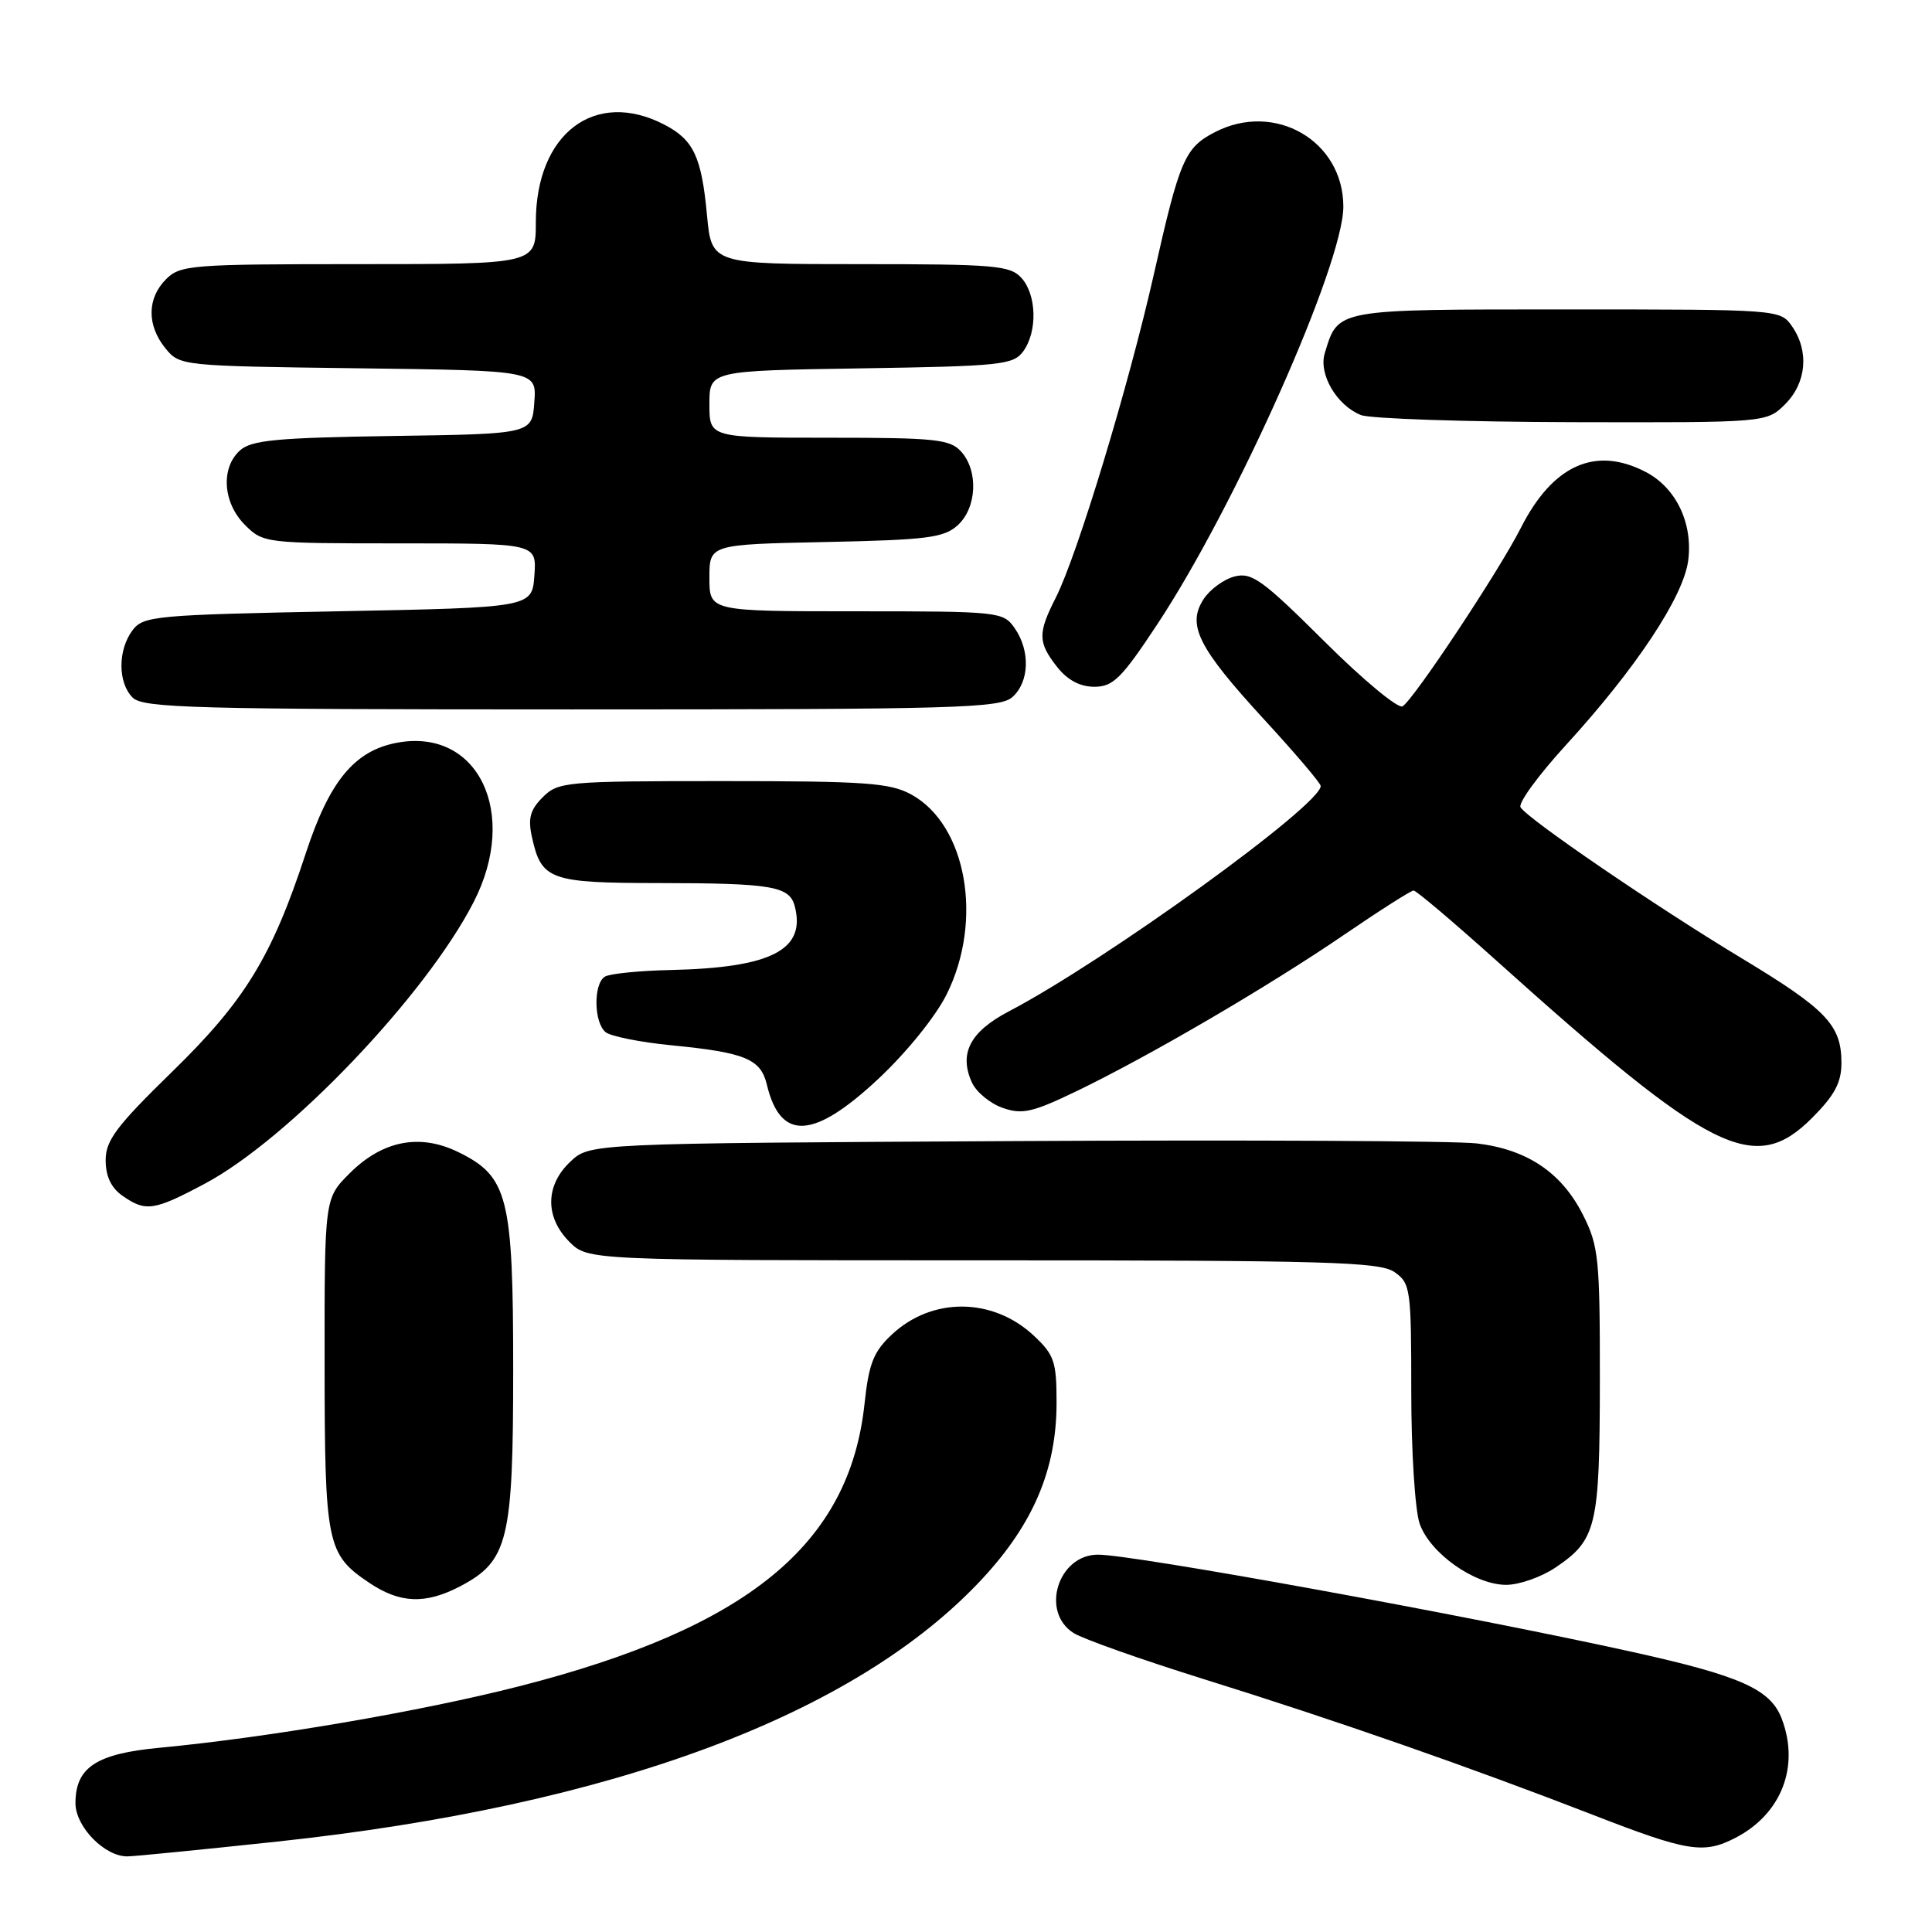 <?xml version="1.0" encoding="UTF-8" standalone="no"?>
<!DOCTYPE svg PUBLIC "-//W3C//DTD SVG 1.1//EN" "http://www.w3.org/Graphics/SVG/1.1/DTD/svg11.dtd" >
<svg xmlns="http://www.w3.org/2000/svg" xmlns:xlink="http://www.w3.org/1999/xlink" version="1.1" viewBox="0 0 256 256">
 <g >
 <path fill="currentColor"
d=" M 36.73 244.02 C 81.18 239.26 113.48 227.21 130.22 209.13 C 136.97 201.84 140.00 194.63 140.00 185.86 C 140.00 180.41 139.70 179.52 136.97 176.97 C 131.55 171.91 123.52 171.84 118.19 176.82 C 115.74 179.11 115.13 180.65 114.55 186.04 C 112.55 204.67 99.08 215.69 68.84 223.43 C 55.73 226.78 35.68 230.21 21.11 231.59 C 12.75 232.38 10.00 234.19 10.00 238.93 C 10.00 242.05 13.87 246.01 16.88 245.98 C 17.77 245.98 26.70 245.09 36.73 244.02 Z  M 229.96 243.52 C 236.05 240.37 238.50 234.07 236.09 227.74 C 234.60 223.82 230.64 222.06 216.21 218.87 C 194.21 214.01 150.21 206.00 145.49 206.00 C 140.20 206.00 137.83 213.58 142.25 216.38 C 143.49 217.17 151.25 219.91 159.50 222.49 C 176.90 227.91 194.71 234.13 211.00 240.45 C 223.65 245.37 225.74 245.70 229.96 243.52 Z  M 61.02 210.17 C 67.33 206.84 68.00 204.09 68.00 181.50 C 68.00 158.55 67.32 155.88 60.71 152.65 C 55.61 150.16 50.67 151.13 46.32 155.48 C 43.00 158.80 43.00 158.80 43.01 180.65 C 43.03 204.66 43.29 205.93 48.91 209.72 C 53.01 212.48 56.39 212.60 61.02 210.17 Z  M 206.09 207.72 C 211.56 204.03 211.97 202.32 211.99 182.96 C 212.00 166.74 211.83 165.09 209.75 160.97 C 206.92 155.37 202.37 152.31 195.70 151.51 C 192.84 151.17 165.22 151.03 134.33 151.20 C 78.16 151.50 78.16 151.50 75.58 153.92 C 72.24 157.06 72.19 161.28 75.45 164.55 C 77.91 167.00 77.91 167.00 130.23 167.00 C 175.97 167.00 182.83 167.20 184.78 168.56 C 186.90 170.04 187.00 170.77 187.00 184.41 C 187.00 192.32 187.50 200.13 188.11 201.89 C 189.48 205.82 195.40 210.00 199.58 210.00 C 201.30 210.00 204.23 208.97 206.09 207.72 Z  M 27.15 156.84 C 38.29 150.90 56.44 131.88 62.77 119.51 C 68.81 107.73 63.34 96.40 52.59 98.42 C 46.98 99.47 43.66 103.49 40.54 113.00 C 36.02 126.79 32.47 132.60 22.77 142.05 C 15.42 149.22 14.00 151.11 14.00 153.74 C 14.00 155.86 14.73 157.40 16.22 158.44 C 19.30 160.60 20.39 160.44 27.15 156.84 Z  M 240.12 148.12 C 243.10 145.13 244.00 143.45 244.00 140.84 C 244.00 135.82 242.03 133.76 230.74 126.95 C 219.43 120.13 202.45 108.54 201.48 106.97 C 201.14 106.42 203.84 102.72 207.48 98.74 C 216.75 88.60 223.04 79.13 223.69 74.31 C 224.35 69.34 222.09 64.61 218.03 62.52 C 211.39 59.08 205.75 61.62 201.53 69.93 C 198.66 75.61 187.35 92.66 185.85 93.59 C 185.27 93.95 180.60 90.08 175.49 84.99 C 167.33 76.87 165.88 75.81 163.61 76.38 C 162.19 76.74 160.33 78.09 159.49 79.38 C 157.24 82.81 158.76 85.82 167.51 95.34 C 171.63 99.82 175.00 103.78 175.00 104.15 C 175.00 106.69 146.52 127.28 133.70 134.00 C 128.53 136.71 127.03 139.59 128.79 143.45 C 129.37 144.71 131.20 146.22 132.86 146.80 C 135.45 147.71 136.81 147.40 142.68 144.57 C 152.30 139.93 168.01 130.75 178.09 123.87 C 182.82 120.64 186.96 118.00 187.31 118.00 C 187.66 118.00 192.57 122.16 198.24 127.25 C 226.87 152.97 232.48 155.76 240.12 148.12 Z  M 116.40 142.94 C 120.12 139.46 123.97 134.70 125.44 131.75 C 130.32 121.94 128.08 109.28 120.74 105.27 C 117.92 103.73 114.68 103.50 95.78 103.50 C 74.94 103.50 73.97 103.59 71.92 105.63 C 70.25 107.30 69.94 108.44 70.48 110.89 C 71.73 116.60 72.82 117.00 87.32 117.01 C 102.32 117.03 104.62 117.42 105.31 120.09 C 106.82 125.86 102.20 128.23 88.90 128.53 C 84.72 128.62 80.78 129.02 80.15 129.41 C 78.61 130.36 78.68 135.50 80.25 136.77 C 80.94 137.32 84.88 138.11 89.00 138.51 C 98.73 139.46 100.80 140.32 101.61 143.71 C 103.41 151.23 107.79 151.00 116.40 142.94 Z  M 134.17 92.35 C 136.41 90.32 136.53 86.21 134.44 83.22 C 132.93 81.06 132.40 81.00 113.44 81.00 C 94.00 81.00 94.00 81.00 94.00 76.57 C 94.00 72.14 94.00 72.14 109.40 71.82 C 122.86 71.54 125.06 71.26 126.90 69.60 C 129.44 67.29 129.67 62.39 127.35 59.83 C 125.87 58.20 123.93 58.00 109.85 58.00 C 94.00 58.00 94.00 58.00 94.00 53.56 C 94.00 49.12 94.00 49.12 114.08 48.81 C 132.61 48.52 134.27 48.35 135.58 46.56 C 137.49 43.94 137.37 39.07 135.35 36.83 C 133.85 35.17 131.81 35.00 113.99 35.00 C 94.29 35.00 94.29 35.00 93.68 28.51 C 92.96 20.76 91.90 18.52 88.02 16.51 C 78.82 11.75 71.00 17.69 71.00 29.45 C 71.00 35.00 71.00 35.00 47.50 35.00 C 25.33 35.00 23.89 35.11 22.00 37.00 C 19.48 39.52 19.44 43.09 21.91 46.14 C 23.81 48.48 23.99 48.50 47.47 48.80 C 71.11 49.10 71.11 49.10 70.80 53.30 C 70.50 57.50 70.50 57.50 52.05 57.77 C 36.66 58.00 33.31 58.32 31.80 59.68 C 29.22 62.01 29.53 66.62 32.45 69.55 C 34.88 71.97 35.12 72.00 53.01 72.00 C 71.11 72.00 71.11 72.00 70.81 76.25 C 70.50 80.50 70.50 80.50 44.79 81.00 C 20.57 81.47 19.00 81.62 17.57 83.50 C 15.60 86.12 15.60 90.45 17.57 92.43 C 18.96 93.82 25.62 94.00 75.74 94.00 C 127.01 94.00 132.51 93.84 134.17 92.35 Z  M 153.33 82.75 C 163.74 67.01 178.00 35.01 178.00 27.38 C 178.00 18.66 168.93 13.40 160.98 17.51 C 156.99 19.57 156.31 21.16 152.90 36.31 C 149.56 51.11 142.75 73.58 139.89 79.21 C 137.50 83.91 137.52 85.12 140.07 88.37 C 141.45 90.12 143.11 91.00 145.01 91.00 C 147.49 91.00 148.61 89.89 153.33 82.75 Z  M 236.55 53.55 C 239.38 50.71 239.74 46.51 237.44 43.22 C 235.90 41.01 235.70 41.00 207.60 41.00 C 176.80 41.00 177.33 40.90 175.54 46.80 C 174.69 49.56 177.11 53.70 180.31 54.99 C 181.51 55.48 194.11 55.90 208.30 55.94 C 234.09 56.00 234.09 56.00 236.55 53.55 Z "/>
</g>
</svg>